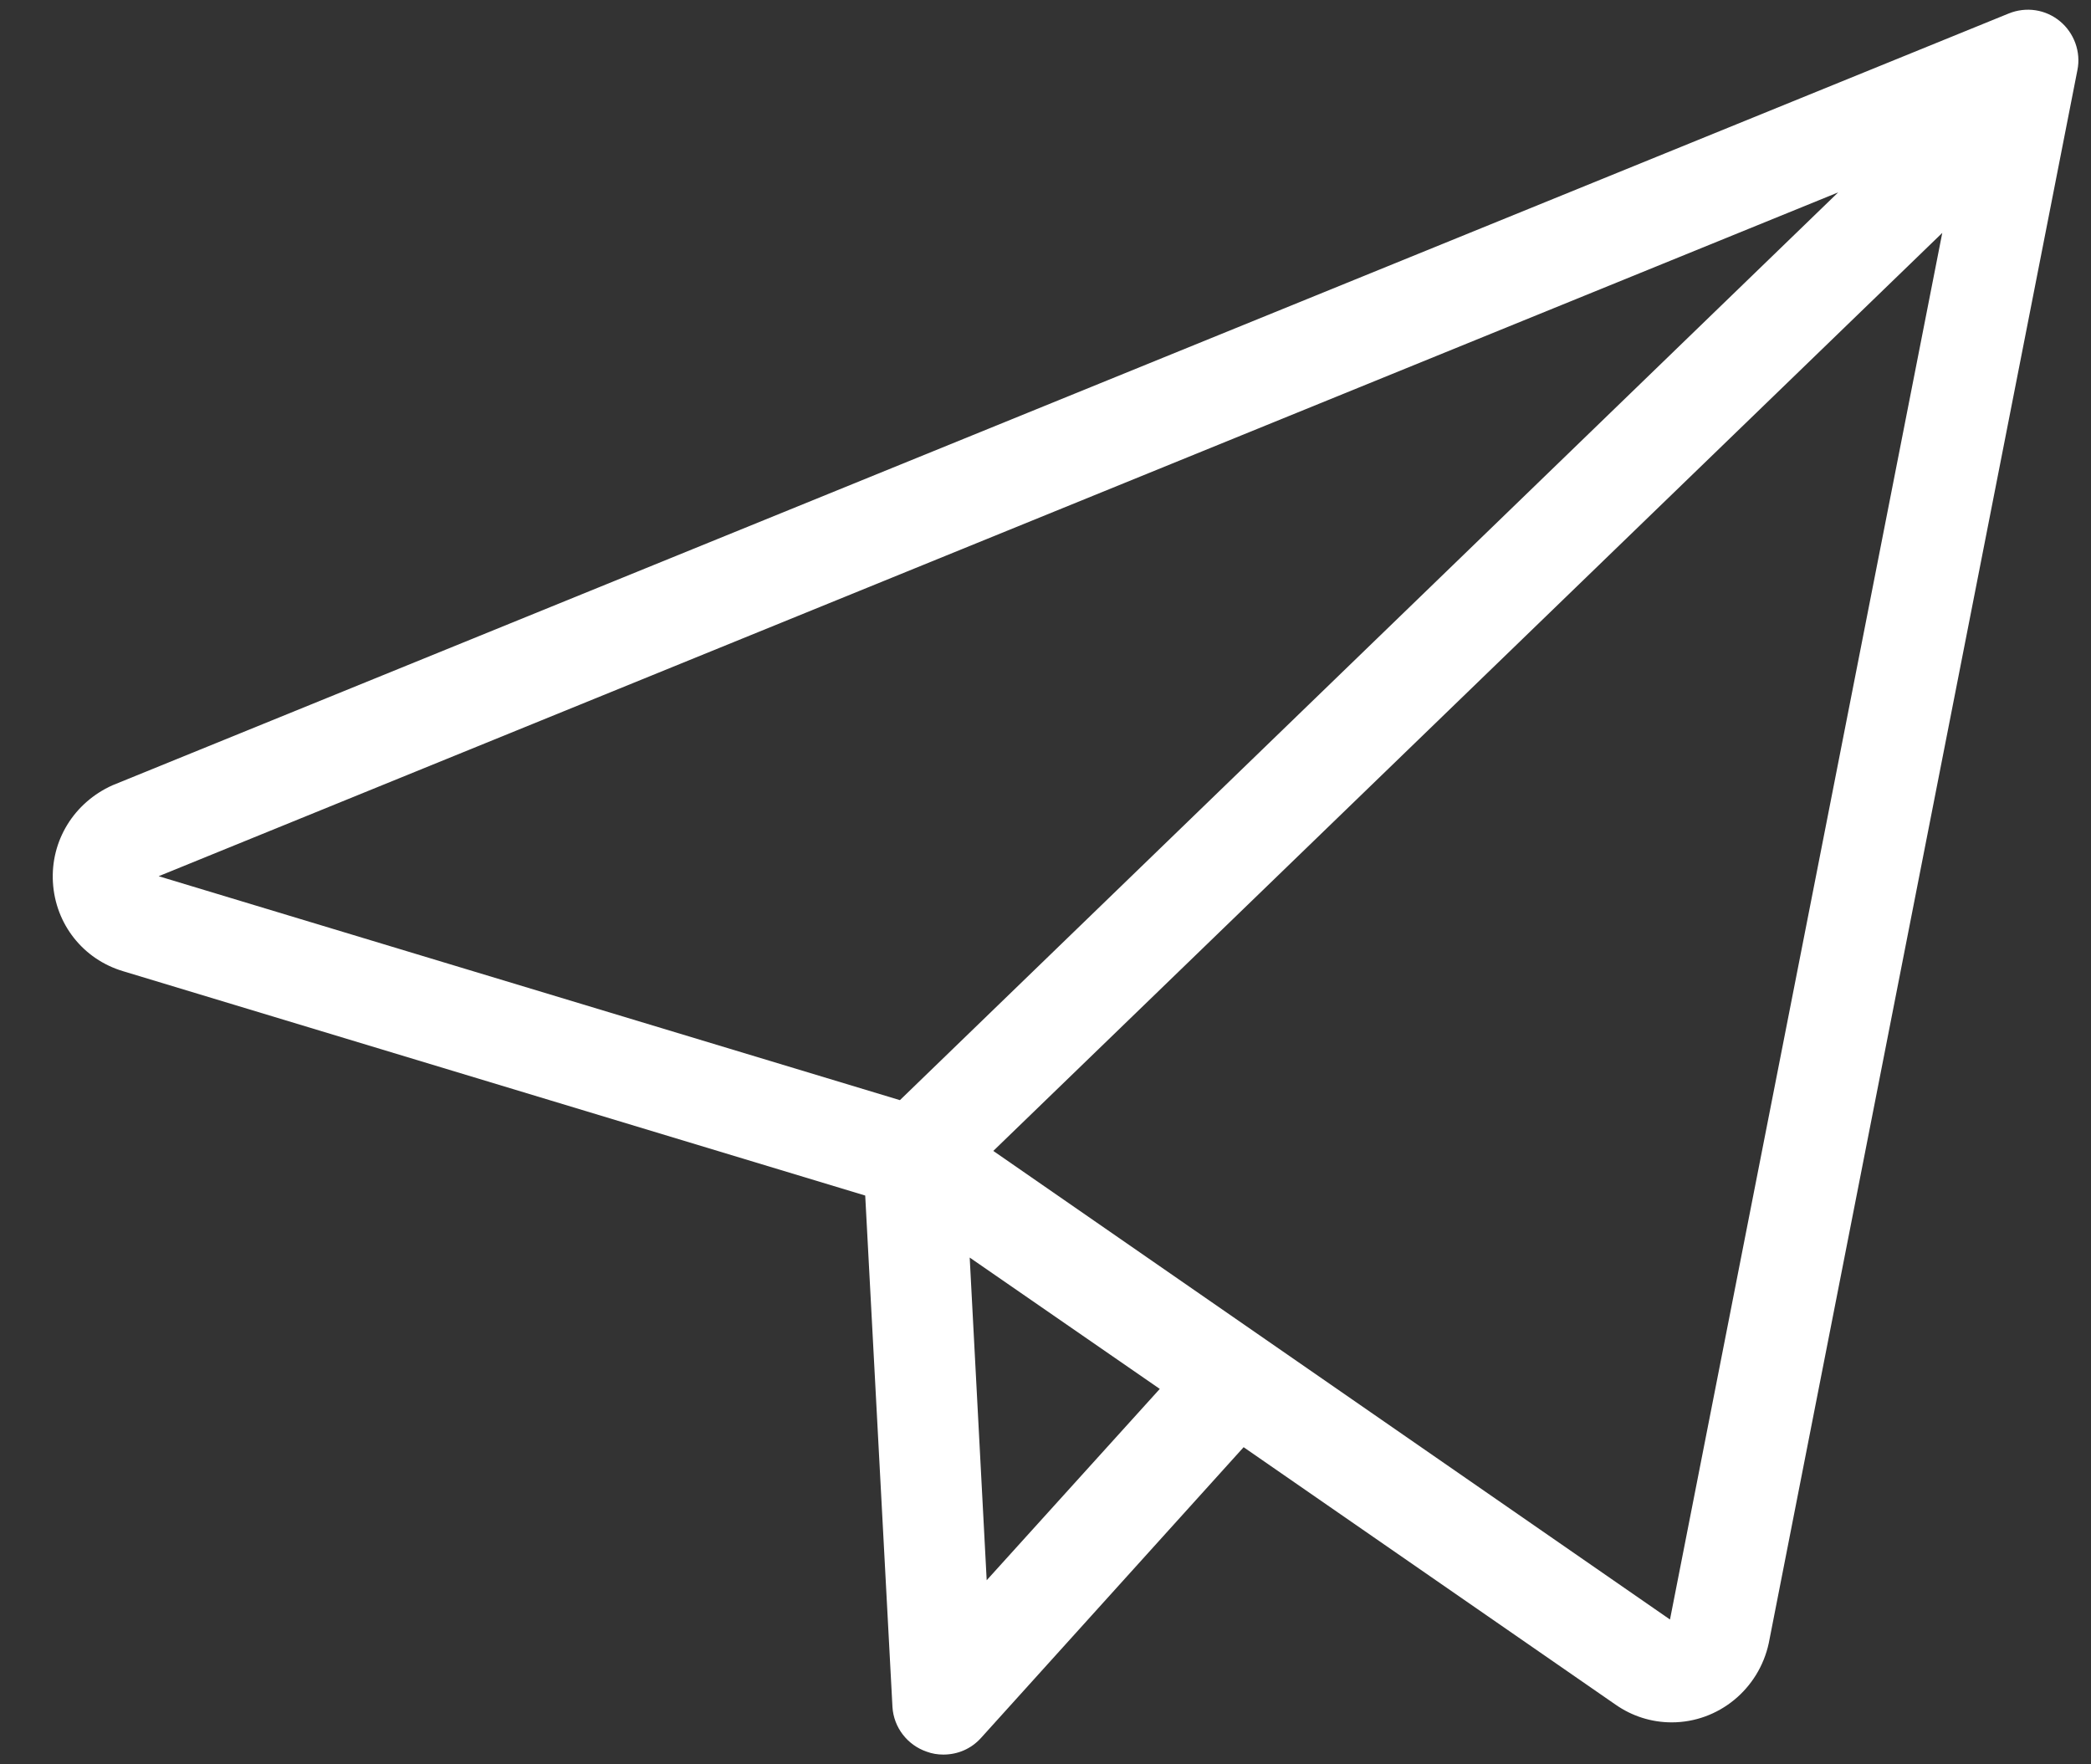 <?xml version="1.0" encoding="UTF-8"?>
<svg width="32px" height="27px" viewBox="0 0 32 27" version="1.1" xmlns="http://www.w3.org/2000/svg" xmlns:xlink="http://www.w3.org/1999/xlink">
    <rect x="0" y="0" width="32" height="27" fill="#333333" stroke="none"/>
    <!-- Generator: Sketch 57.1 (83088) - https://sketch.com -->
    <title>Paperplane</title>
    <desc>Created with Sketch.</desc>
    <g id="ACNW---Desktop" stroke="none" stroke-width="1" fill="none" fill-rule="evenodd">
        <g id="Contact---Desktop" transform="translate(-1192, -1033)" fill="#FFFFFF">
            <g id="interested" transform="translate(0, 522)">
                <g id="BT" transform="translate(1125.807, 498)">
                    <path d="M94.324,15.944 L79.965,29.836 L68.621,26.409 L94.324,15.944 Z M91.75,37.784 L81.394,30.613 L95.917,16.564 L91.75,37.784 Z M81.293,37.183 L81.033,32.245 L83.942,34.255 L81.293,37.183 Z M67.003,26.504 C67.041,27.142 67.464,27.68 68.078,27.863 L79.434,31.296 L79.851,39.124 C79.87,39.434 80.078,39.706 80.376,39.807 C80.458,39.838 80.546,39.851 80.629,39.851 C80.85,39.851 81.058,39.763 81.21,39.592 L85.225,35.147 L90.916,39.086 C91.169,39.263 91.466,39.358 91.776,39.358 C92.49,39.358 93.11,38.852 93.262,38.144 L97.985,14.073 C98.042,13.794 97.934,13.504 97.719,13.326 C97.498,13.143 97.201,13.099 96.935,13.206 L67.913,25.018 C67.325,25.283 66.965,25.865 67.003,26.504 L67.003,26.504 Z" id="Paperplane"></path>
                </g>
            </g>
        </g>
    </g>
</svg>